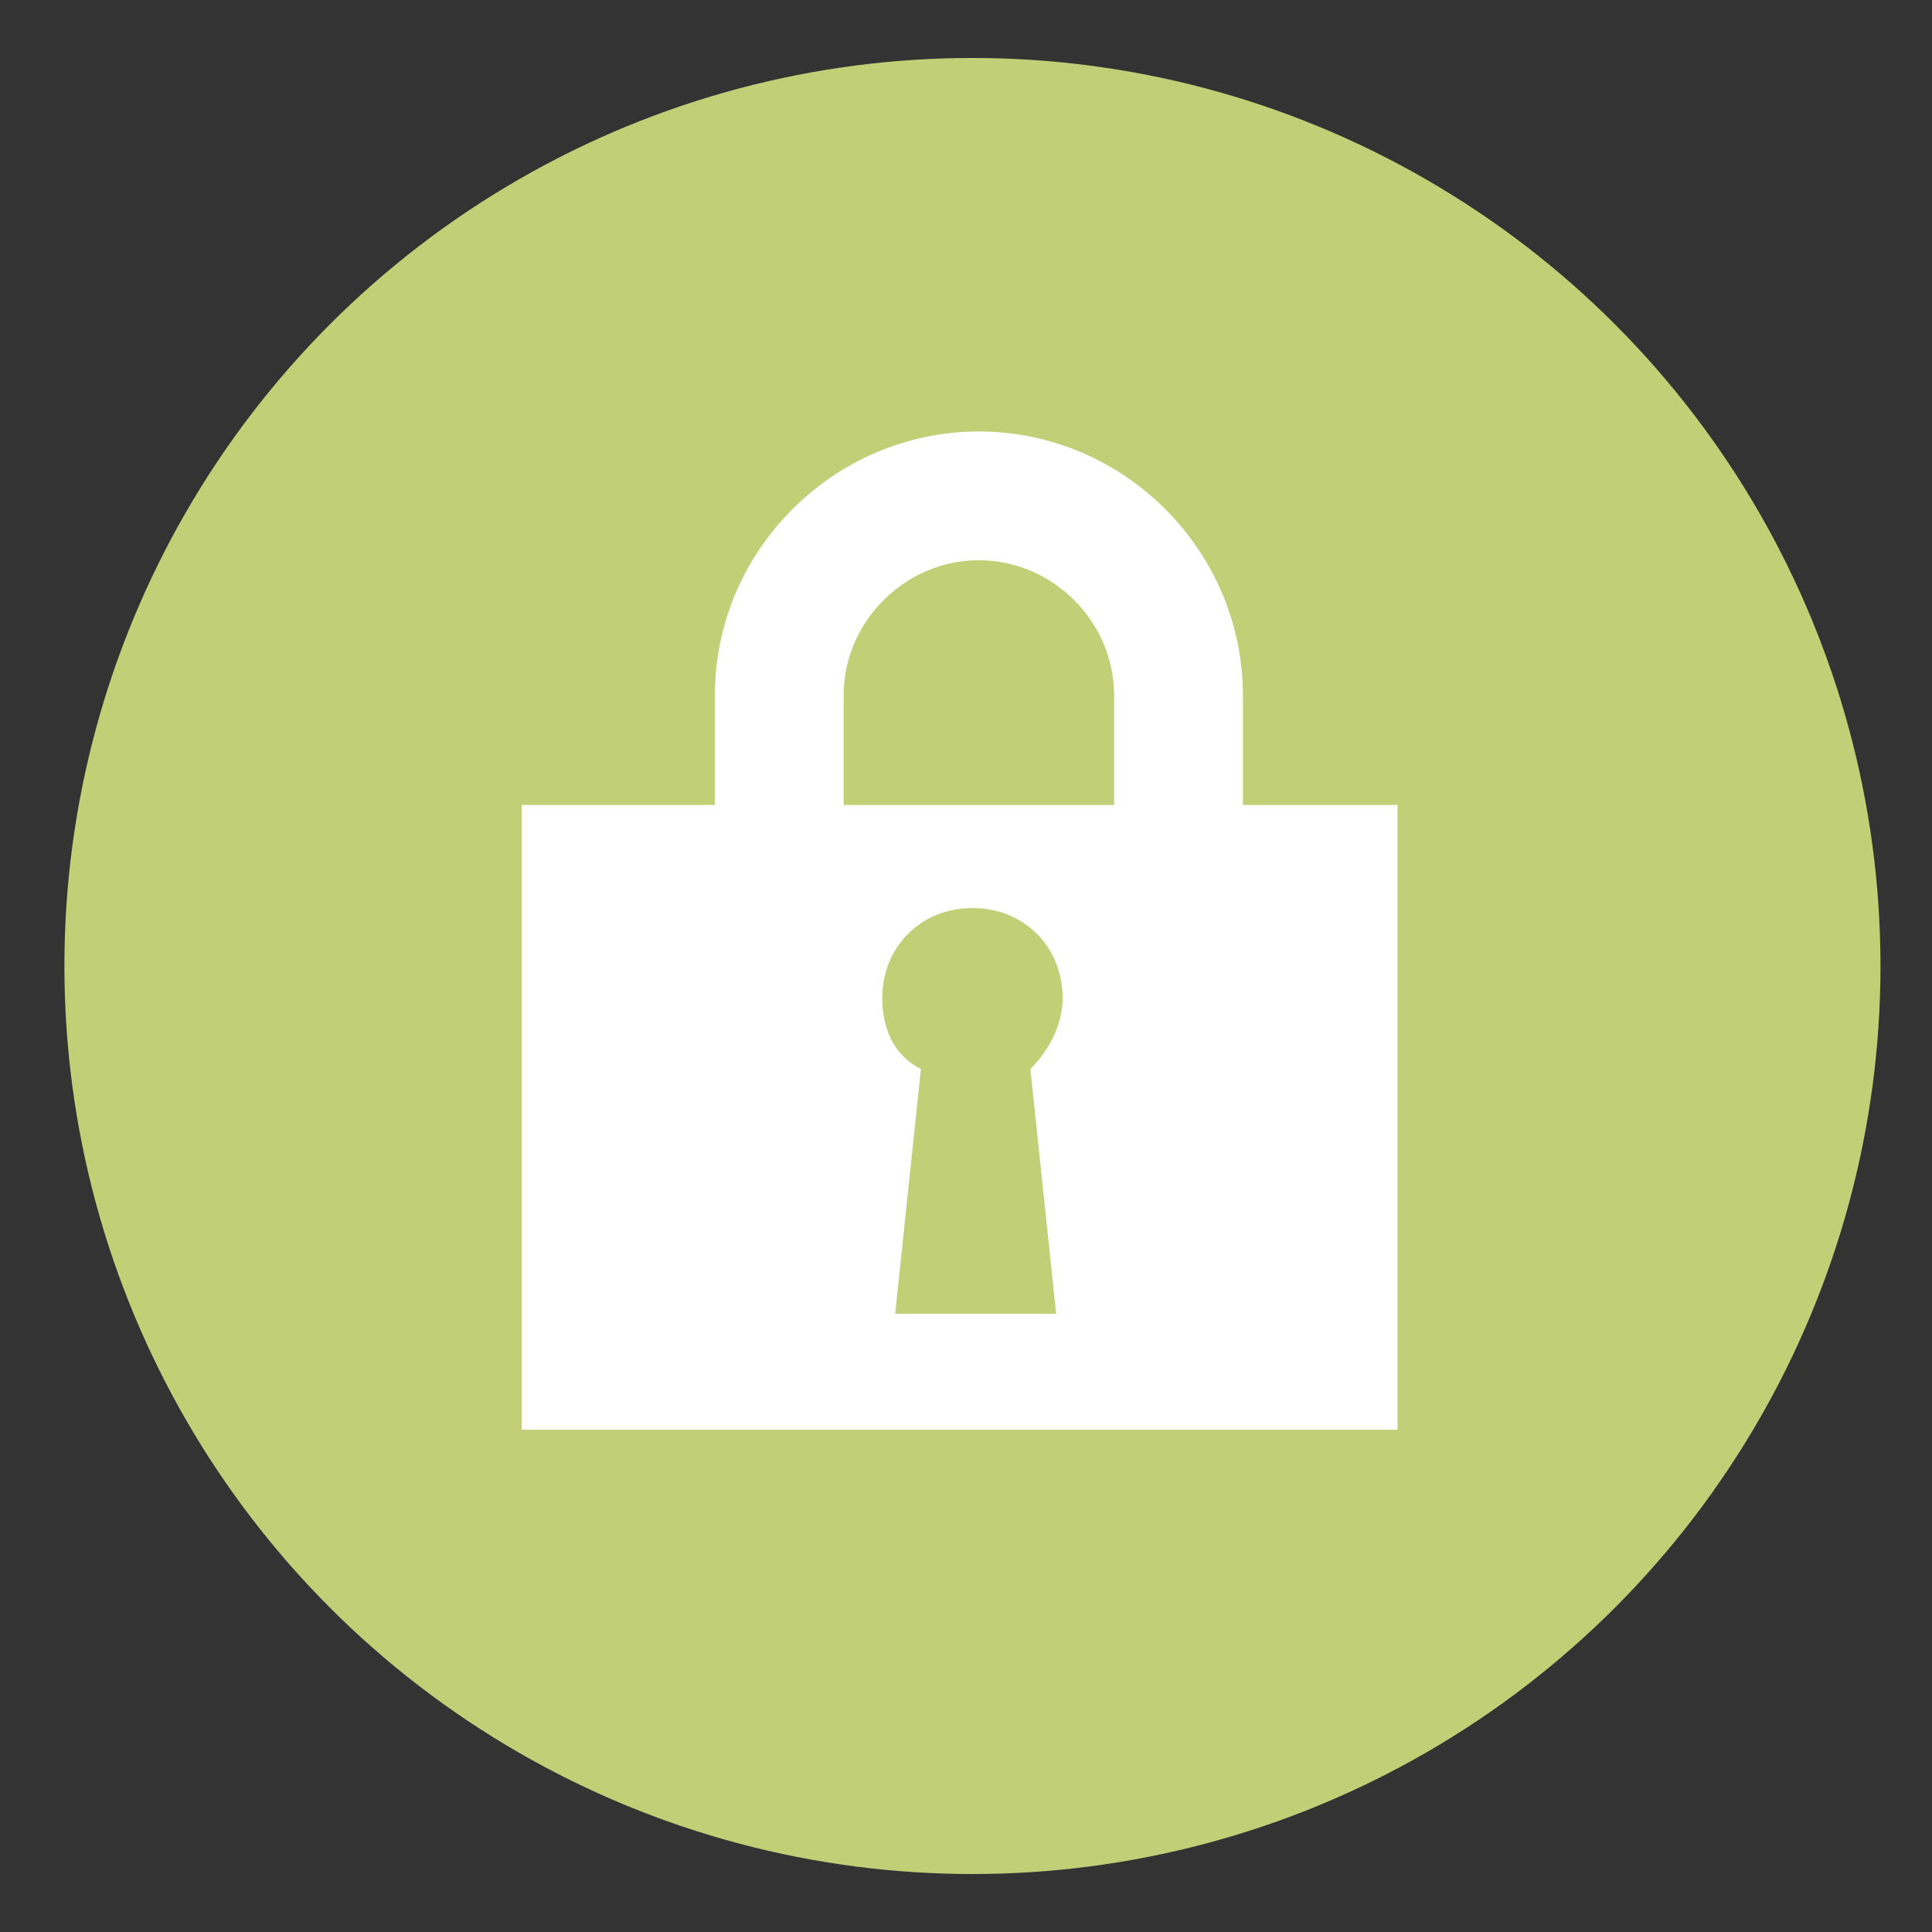 <?xml version="1.0" encoding="utf-8"?>
<!-- Generator: Adobe Illustrator 18.1.1, SVG Export Plug-In . SVG Version: 6.00 Build 0)  -->
<svg version="1.1" id="_x31_" xmlns="http://www.w3.org/2000/svg" xmlns:xlink="http://www.w3.org/1999/xlink" x="0px" y="0px"
	 viewBox="0 0 30 30" enable-background="new 0 0 30 30" xml:space="preserve">
<rect x="0" y="0" width="30" height="30" fill="#333333" stroke="none"/>
<circle fill="#C1CF76" cx="15.1" cy="15" r="14.1"/>
<rect x="8.1" y="12.5" fill="#FFFFFF" width="13.6" height="9.7"/>
<path fill="none" stroke="#FFFFFF" stroke-width="2" d="M18.3,18.2c0-0.9,0-6.4,0-7.4c0-1.7-1.4-3.1-3.1-3.1c-1.7,0-3.1,1.4-3.1,3.1
	c0,0.9,0,7.9,0,8.8"/>
<path fill="#C1CF76" d="M16.5,15.5c0-0.8-0.6-1.4-1.4-1.4c-0.8,0-1.4,0.6-1.4,1.4c0,0.5,0.2,0.9,0.6,1.1l-0.4,3.8h2.5l-0.4-3.8
	C16.3,16.3,16.5,15.9,16.5,15.5z"/>
</svg>
